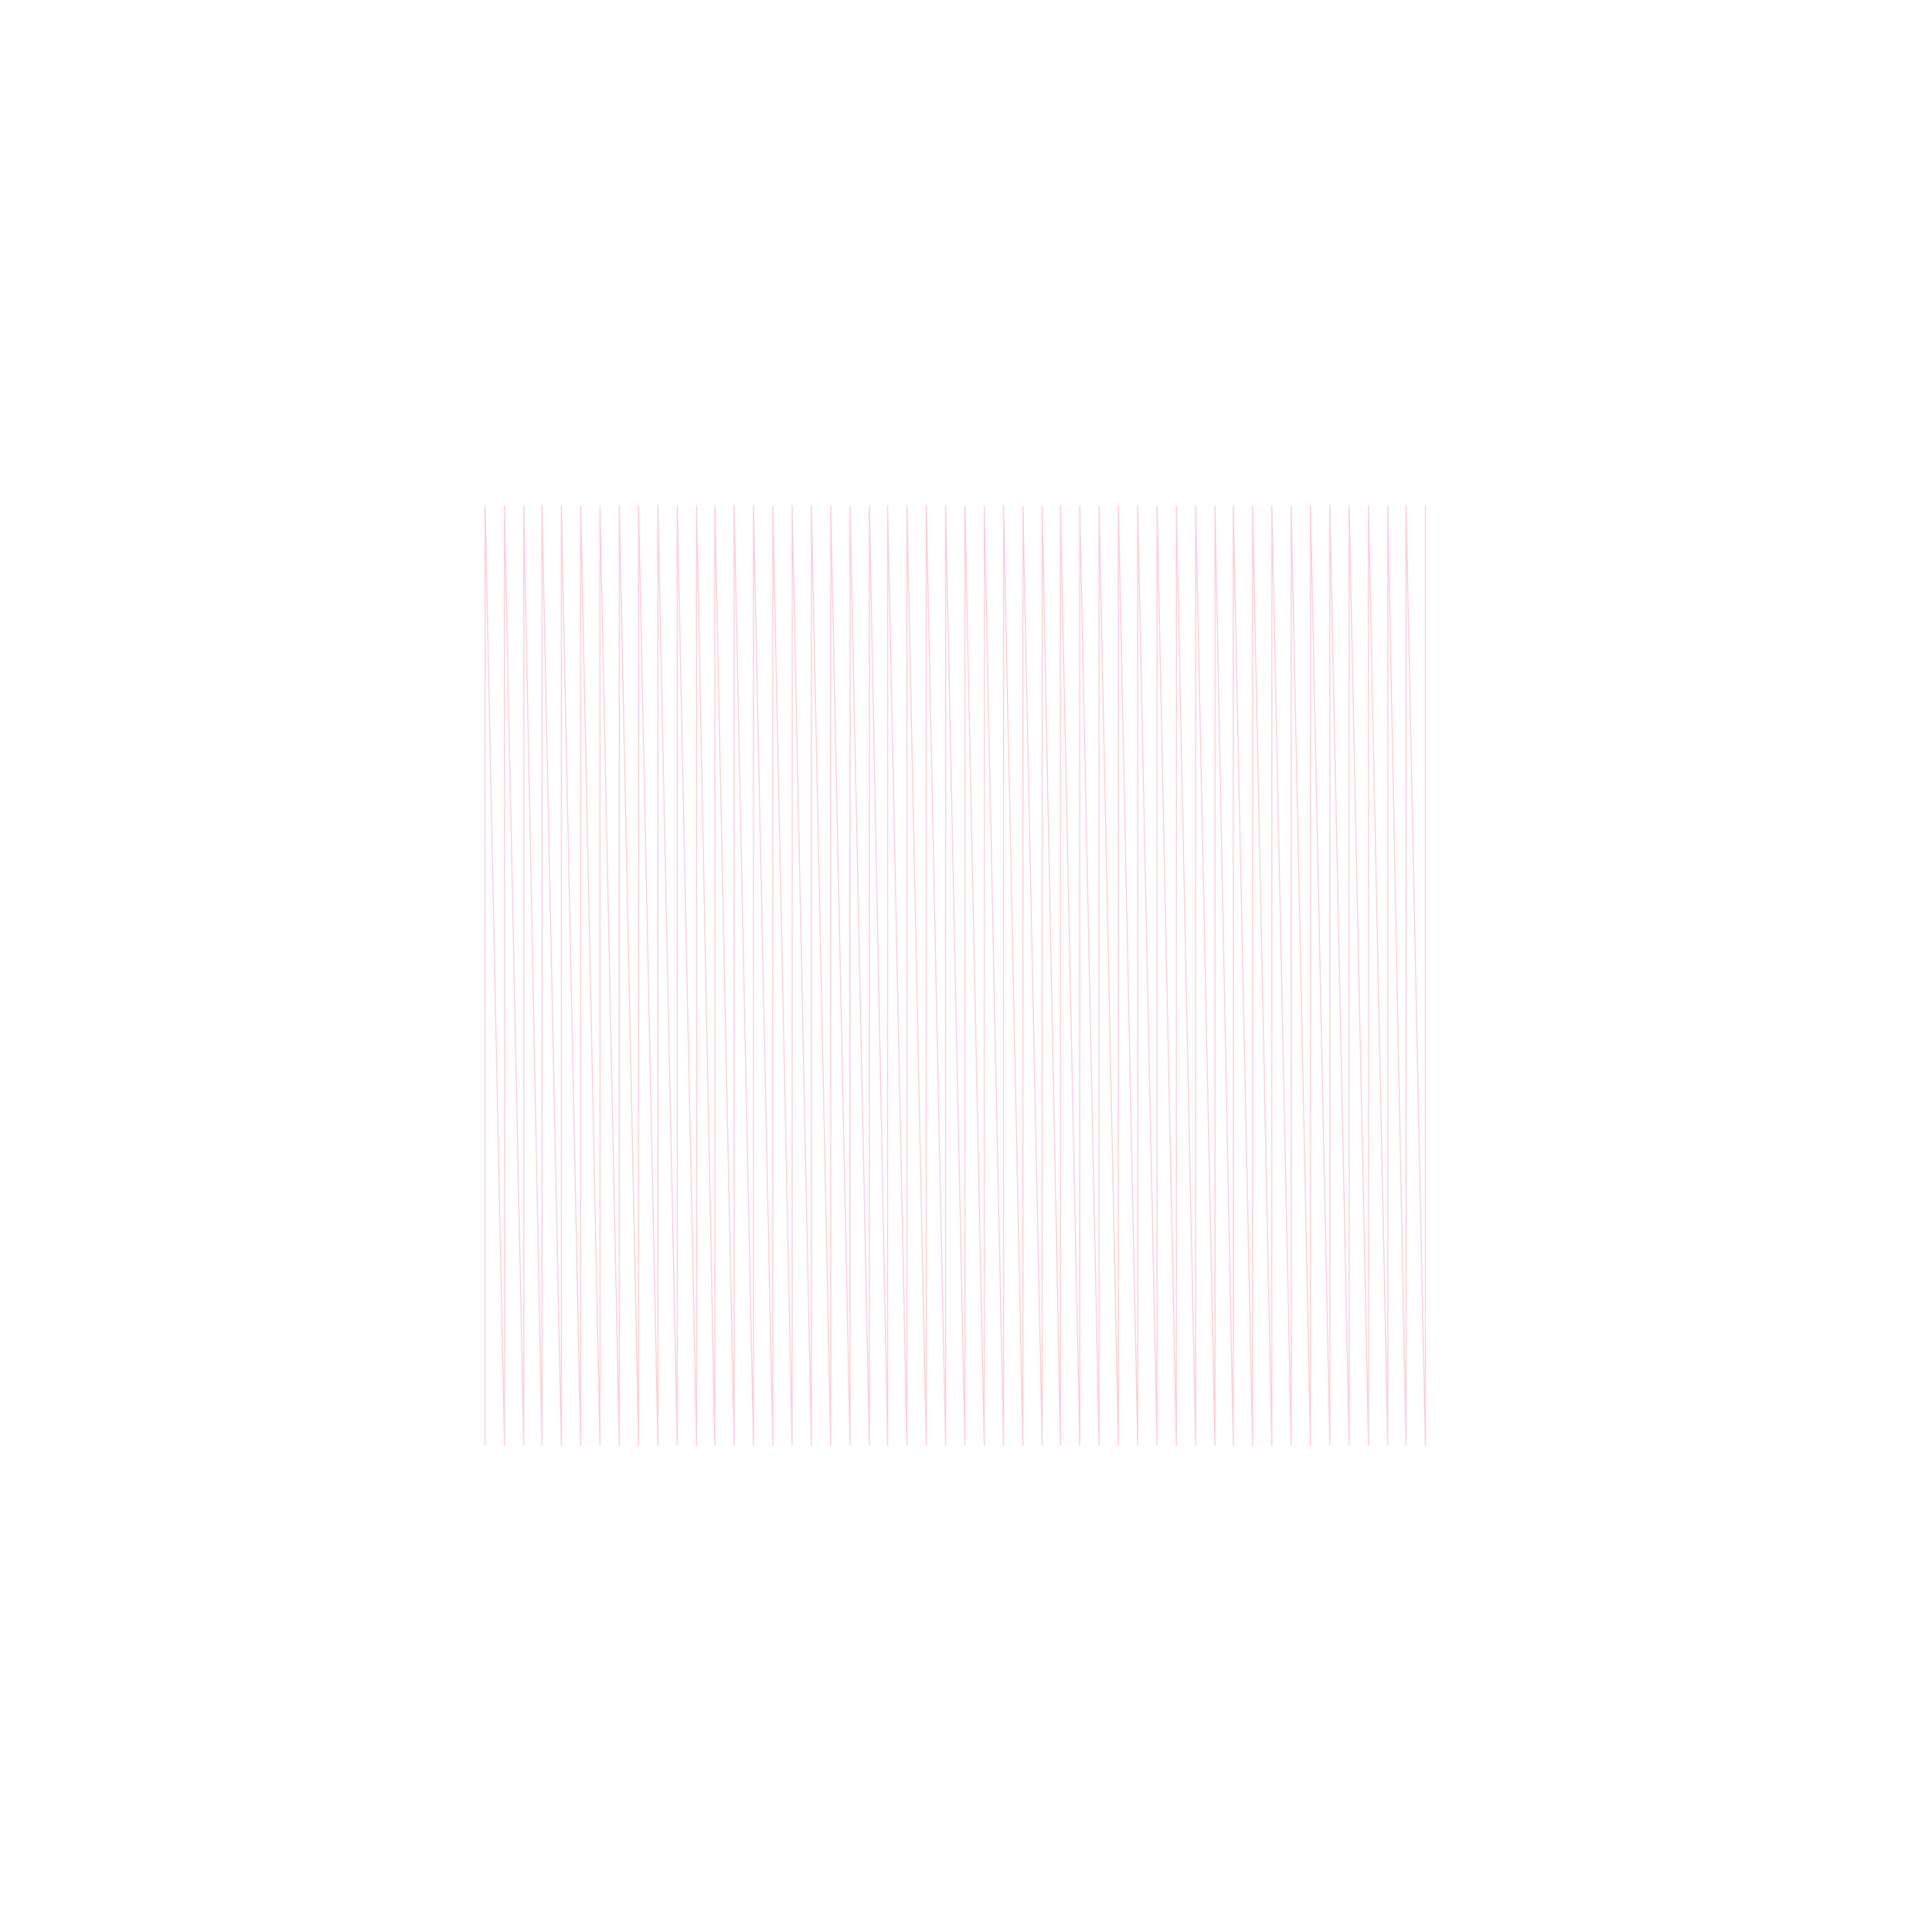 <svg width="1800" height="1800" viewBox="0 0 1800 1800" xmlns="http://www.w3.org/2000/svg">
<polyline fill="none" opacity="1" stroke="#FFCDD2" stroke-width="1" points="452,1347 452,1329 452,1311 452,1294 452,1276 452,1258 452,1240 452,1222 452,1204 452,1186 452,1168 452,1150 452,1133 452,1115 452,1097 452,1079 452,1061 452,1043 452,1025 452,1007 452,989 452,972 452,954 452,936 452,918 452,900 452,882 452,864 452,846 452,828 452,811 452,793 452,775 452,757 452,739 452,721 452,703 452,685 452,667 452,650 452,632 452,614 452,596 452,578 452,560 452,542 452,524 452,506 452,489 452,471 470,1347 470,1329 470,1311 470,1294 470,1276 470,1258 470,1240 470,1222 470,1204 470,1186 470,1168 470,1150 470,1133 470,1115 470,1097 470,1079 470,1061 470,1043 470,1025 470,1007 470,989 470,972 470,954 470,936 470,918 470,900 470,882 470,864 470,846 470,828 470,811 470,793 470,775 470,757 470,739 470,721 470,703 470,685 470,667 470,650 470,632 470,614 470,596 470,578 470,560 470,542 470,524 470,506 470,489 470,471 488,1347 488,1329 488,1311 488,1294 488,1276 488,1258 488,1240 488,1222 488,1204 488,1186 488,1168 488,1150 488,1133 488,1115 488,1097 488,1079 488,1061 488,1043 488,1025 488,1007 488,989 488,972 488,954 488,936 488,918 488,900 488,882 488,864 488,846 488,828 488,811 488,793 488,775 488,757 488,739 488,721 488,703 488,685 488,667 488,650 488,632 488,614 488,596 488,578 488,560 488,542 488,524 488,506 488,489 488,471 505,1347 505,1329 505,1311 505,1294 505,1276 505,1258 505,1240 505,1222 505,1204 505,1186 505,1168 505,1150 505,1133 505,1115 505,1097 505,1079 505,1061 505,1043 505,1025 505,1007 505,989 505,972 505,954 505,936 505,918 505,900 505,882 505,864 505,846 505,828 505,811 505,793 505,775 505,757 505,739 505,721 505,703 505,685 505,667 505,650 505,632 505,614 505,596 505,578 505,560 505,542 505,524 505,506 505,489 505,471 523,1347 523,1329 523,1311 523,1294 523,1276 523,1258 523,1240 523,1222 523,1204 523,1186 523,1168 523,1150 523,1133 523,1115 523,1097 523,1079 523,1061 523,1043 523,1025 523,1007 523,989 523,972 523,954 523,936 523,918 523,900 523,882 523,864 523,846 523,828 523,811 523,793 523,775 523,757 523,739 523,721 523,703 523,685 523,667 523,650 523,632 523,614 523,596 523,578 523,560 523,542 523,524 523,506 523,489 523,471 541,1347 541,1329 541,1311 541,1294 541,1276 541,1258 541,1240 541,1222 541,1204 541,1186 541,1168 541,1150 541,1133 541,1115 541,1097 541,1079 541,1061 541,1043 541,1025 541,1007 541,989 541,972 541,954 541,936 541,918 541,900 541,882 541,864 541,846 541,828 541,811 541,793 541,775 541,757 541,739 541,721 541,703 541,685 541,667 541,650 541,632 541,614 541,596 541,578 541,560 541,542 541,524 541,506 541,489 541,471 559,1347 559,1329 559,1311 559,1294 559,1276 559,1258 559,1240 559,1222 559,1204 559,1186 559,1168 559,1150 559,1133 559,1115 559,1097 559,1079 559,1061 559,1043 559,1025 559,1007 559,989 559,972 559,954 559,936 559,918 559,900 559,882 559,864 559,846 559,828 559,811 559,793 559,775 559,757 559,739 559,721 559,703 559,685 559,667 559,650 559,632 559,614 559,596 559,578 559,560 559,542 559,524 559,506 559,489 559,471 577,1347 577,1329 577,1311 577,1294 577,1276 577,1258 577,1240 577,1222 577,1204 577,1186 577,1168 577,1150 577,1133 577,1115 577,1097 577,1079 577,1061 577,1043 577,1025 577,1007 577,989 577,972 577,954 577,936 577,918 577,900 577,882 577,864 577,846 577,828 577,811 577,793 577,775 577,757 577,739 577,721 577,703 577,685 577,667 577,650 577,632 577,614 577,596 577,578 577,560 577,542 577,524 577,506 577,489 577,471 595,1347 595,1329 595,1311 595,1294 595,1276 595,1258 595,1240 595,1222 595,1204 595,1186 595,1168 595,1150 595,1133 595,1115 595,1097 595,1079 595,1061 595,1043 595,1025 595,1007 595,989 595,972 595,954 595,936 595,918 595,900 595,882 595,864 595,846 595,828 595,811 595,793 595,775 595,757 595,739 595,721 595,703 595,685 595,667 595,650 595,632 595,614 595,596 595,578 595,560 595,542 595,524 595,506 595,489 595,471 613,1347 613,1329 613,1311 613,1294 613,1276 613,1258 613,1240 613,1222 613,1204 613,1186 613,1168 613,1150 613,1133 613,1115 613,1097 613,1079 613,1061 613,1043 613,1025 613,1007 613,989 613,972 613,954 613,936 613,918 613,900 613,882 613,864 613,846 613,828 613,811 613,793 613,775 613,757 613,739 613,721 613,703 613,685 613,667 613,650 613,632 613,614 613,596 613,578 613,560 613,542 613,524 613,506 613,489 613,471 631,1347 631,1329 631,1311 631,1294 631,1276 631,1258 631,1240 631,1222 631,1204 631,1186 631,1168 631,1150 631,1133 631,1115 631,1097 631,1079 631,1061 631,1043 631,1025 631,1007 631,989 631,972 631,954 631,936 631,918 631,900 631,882 631,864 631,846 631,828 631,811 631,793 631,775 631,757 631,739 631,721 631,703 631,685 631,667 631,650 631,632 631,614 631,596 631,578 631,560 631,542 631,524 631,506 631,489 631,471 649,1347 649,1329 649,1311 649,1294 649,1276 649,1258 649,1240 649,1222 649,1204 649,1186 649,1168 649,1150 649,1133 649,1115 649,1097 649,1079 649,1061 649,1043 649,1025 649,1007 649,989 649,972 649,954 649,936 649,918 649,900 649,882 649,864 649,846 649,828 649,811 649,793 649,775 649,757 649,739 649,721 649,703 649,685 649,667 649,650 649,632 649,614 649,596 649,578 649,560 649,542 649,524 649,506 649,489 649,471 666,1347 666,1329 666,1311 666,1294 666,1276 666,1258 666,1240 666,1222 666,1204 666,1186 666,1168 666,1150 666,1133 666,1115 666,1097 666,1079 666,1061 666,1043 666,1025 666,1007 666,989 666,972 666,954 666,936 666,918 666,900 666,882 666,864 666,846 666,828 666,811 666,793 666,775 666,757 666,739 666,721 666,703 666,685 666,667 666,650 666,632 666,614 666,596 666,578 666,560 666,542 666,524 666,506 666,489 666,471 684,1347 684,1329 684,1311 684,1294 684,1276 684,1258 684,1240 684,1222 684,1204 684,1186 684,1168 684,1150 684,1133 684,1115 684,1097 684,1079 684,1061 684,1043 684,1025 684,1007 684,989 684,972 684,954 684,936 684,918 684,900 684,882 684,864 684,846 684,828 684,811 684,793 684,775 684,757 684,739 684,721 684,703 684,685 684,667 684,650 684,632 684,614 684,596 684,578 684,560 684,542 684,524 684,506 684,489 684,471 702,1347 702,1329 702,1311 702,1294 702,1276 702,1258 702,1240 702,1222 702,1204 702,1186 702,1168 702,1150 702,1133 702,1115 702,1097 702,1079 702,1061 702,1043 702,1025 702,1007 702,989 702,972 702,954 702,936 702,918 702,900 702,882 702,864 702,846 702,828 702,811 702,793 702,775 702,757 702,739 702,721 702,703 702,685 702,667 702,650 702,632 702,614 702,596 702,578 702,560 702,542 702,524 702,506 702,489 702,471 720,1347 720,1329 720,1311 720,1294 720,1276 720,1258 720,1240 720,1222 720,1204 720,1186 720,1168 720,1150 720,1133 720,1115 720,1097 720,1079 720,1061 720,1043 720,1025 720,1007 720,989 720,972 720,954 720,936 720,918 720,900 720,882 720,864 720,846 720,828 720,811 720,793 720,775 720,757 720,739 720,721 720,703 720,685 720,667 720,650 720,632 720,614 720,596 720,578 720,560 720,542 720,524 720,506 720,489 720,471 738,1347 738,1329 738,1311 738,1294 738,1276 738,1258 738,1240 738,1222 738,1204 738,1186 738,1168 738,1150 738,1133 738,1115 738,1097 738,1079 738,1061 738,1043 738,1025 738,1007 738,989 738,972 738,954 738,936 738,918 738,900 738,882 738,864 738,846 738,828 738,811 738,793 738,775 738,757 738,739 738,721 738,703 738,685 738,667 738,650 738,632 738,614 738,596 738,578 738,560 738,542 738,524 738,506 738,489 738,471 756,1347 756,1329 756,1311 756,1294 756,1276 756,1258 756,1240 756,1222 756,1204 756,1186 756,1168 756,1150 756,1133 756,1115 756,1097 756,1079 756,1061 756,1043 756,1025 756,1007 756,989 756,972 756,954 756,936 756,918 756,900 756,882 756,864 756,846 756,828 756,811 756,793 756,775 756,757 756,739 756,721 756,703 756,685 756,667 756,650 756,632 756,614 756,596 756,578 756,560 756,542 756,524 756,506 756,489 756,471 774,1347 774,1329 774,1311 774,1294 774,1276 774,1258 774,1240 774,1222 774,1204 774,1186 774,1168 774,1150 774,1133 774,1115 774,1097 774,1079 774,1061 774,1043 774,1025 774,1007 774,989 774,972 774,954 774,936 774,918 774,900 774,882 774,864 774,846 774,828 774,811 774,793 774,775 774,757 774,739 774,721 774,703 774,685 774,667 774,650 774,632 774,614 774,596 774,578 774,560 774,542 774,524 774,506 774,489 774,471 792,1347 792,1329 792,1311 792,1294 792,1276 792,1258 792,1240 792,1222 792,1204 792,1186 792,1168 792,1150 792,1133 792,1115 792,1097 792,1079 792,1061 792,1043 792,1025 792,1007 792,989 792,972 792,954 792,936 792,918 792,900 792,882 792,864 792,846 792,828 792,811 792,793 792,775 792,757 792,739 792,721 792,703 792,685 792,667 792,650 792,632 792,614 792,596 792,578 792,560 792,542 792,524 792,506 792,489 792,471 810,1347 810,1329 810,1311 810,1294 810,1276 810,1258 810,1240 810,1222 810,1204 810,1186 810,1168 810,1150 810,1133 810,1115 810,1097 810,1079 810,1061 810,1043 810,1025 810,1007 810,989 810,972 810,954 810,936 810,918 810,900 810,882 810,864 810,846 810,828 810,811 810,793 810,775 810,757 810,739 810,721 810,703 810,685 810,667 810,650 810,632 810,614 810,596 810,578 810,560 810,542 810,524 810,506 810,489 810,471 827,1347 827,1329 827,1311 827,1294 827,1276 827,1258 827,1240 827,1222 827,1204 827,1186 827,1168 827,1150 827,1133 827,1115 827,1097 827,1079 827,1061 827,1043 827,1025 827,1007 827,989 827,972 827,954 827,936 827,918 827,900 827,882 827,864 827,846 827,828 827,811 827,793 827,775 827,757 827,739 827,721 827,703 827,685 827,667 827,650 827,632 827,614 827,596 827,578 827,560 827,542 827,524 827,506 827,489 827,471 845,1347 845,1329 845,1311 845,1294 845,1276 845,1258 845,1240 845,1222 845,1204 845,1186 845,1168 845,1150 845,1133 845,1115 845,1097 845,1079 845,1061 845,1043 845,1025 845,1007 845,989 845,972 845,954 845,936 845,918 845,900 845,882 845,864 845,846 845,828 845,811 845,793 845,775 845,757 845,739 845,721 845,703 845,685 845,667 845,650 845,632 845,614 845,596 845,578 845,560 845,542 845,524 845,506 845,489 845,471 863,1347 863,1329 863,1311 863,1294 863,1276 863,1258 863,1240 863,1222 863,1204 863,1186 863,1168 863,1150 863,1133 863,1115 863,1097 863,1079 863,1061 863,1043 863,1025 863,1007 863,989 863,972 863,954 863,936 863,918 863,900 863,882 863,864 863,846 863,828 863,811 863,793 863,775 863,757 863,739 863,721 863,703 863,685 863,667 863,650 863,632 863,614 863,596 863,578 863,560 863,542 863,524 863,506 863,489 863,471 881,1347 881,1329 881,1311 881,1294 881,1276 881,1258 881,1240 881,1222 881,1204 881,1186 881,1168 881,1150 881,1133 881,1115 881,1097 881,1079 881,1061 881,1043 881,1025 881,1007 881,989 881,972 881,954 881,936 881,918 881,900 881,882 881,864 881,846 881,828 881,811 881,793 881,775 881,757 881,739 881,721 881,703 881,685 881,667 881,650 881,632 881,614 881,596 881,578 881,560 881,542 881,524 881,506 881,489 881,471 899,1347 899,1329 899,1311 899,1294 899,1276 899,1258 899,1240 899,1222 899,1204 899,1186 899,1168 899,1150 899,1133 899,1115 899,1097 899,1079 899,1061 899,1043 899,1025 899,1007 899,989 899,972 899,954 899,936 899,918 899,900 899,882 899,864 899,846 899,828 899,811 899,793 899,775 899,757 899,739 899,721 899,703 899,685 899,667 899,650 899,632 899,614 899,596 899,578 899,560 899,542 899,524 899,506 899,489 899,471 917,1347 917,1329 917,1311 917,1294 917,1276 917,1258 917,1240 917,1222 917,1204 917,1186 917,1168 917,1150 917,1133 917,1115 917,1097 917,1079 917,1061 917,1043 917,1025 917,1007 917,989 917,972 917,954 917,936 917,918 917,900 917,882 917,864 917,846 917,828 917,811 917,793 917,775 917,757 917,739 917,721 917,703 917,685 917,667 917,650 917,632 917,614 917,596 917,578 917,560 917,542 917,524 917,506 917,489 917,471 935,1347 935,1329 935,1311 935,1294 935,1276 935,1258 935,1240 935,1222 935,1204 935,1186 935,1168 935,1150 935,1133 935,1115 935,1097 935,1079 935,1061 935,1043 935,1025 935,1007 935,989 935,972 935,954 935,936 935,918 935,900 935,882 935,864 935,846 935,828 935,811 935,793 935,775 935,757 935,739 935,721 935,703 935,685 935,667 935,650 935,632 935,614 935,596 935,578 935,560 935,542 935,524 935,506 935,489 935,471 953,1347 953,1329 953,1311 953,1294 953,1276 953,1258 953,1240 953,1222 953,1204 953,1186 953,1168 953,1150 953,1133 953,1115 953,1097 953,1079 953,1061 953,1043 953,1025 953,1007 953,989 953,972 953,954 953,936 953,918 953,900 953,882 953,864 953,846 953,828 953,811 953,793 953,775 953,757 953,739 953,721 953,703 953,685 953,667 953,650 953,632 953,614 953,596 953,578 953,560 953,542 953,524 953,506 953,489 953,471 971,1347 971,1329 971,1311 971,1294 971,1276 971,1258 971,1240 971,1222 971,1204 971,1186 971,1168 971,1150 971,1133 971,1115 971,1097 971,1079 971,1061 971,1043 971,1025 971,1007 971,989 971,972 971,954 971,936 971,918 971,900 971,882 971,864 971,846 971,828 971,811 971,793 971,775 971,757 971,739 971,721 971,703 971,685 971,667 971,650 971,632 971,614 971,596 971,578 971,560 971,542 971,524 971,506 971,489 971,471 988,1347 988,1329 988,1311 988,1294 988,1276 988,1258 988,1240 988,1222 988,1204 988,1186 988,1168 988,1150 988,1133 988,1115 988,1097 988,1079 988,1061 988,1043 988,1025 988,1007 988,989 988,972 988,954 988,936 988,918 988,900 988,882 988,864 988,846 988,828 988,811 988,793 988,775 988,757 988,739 988,721 988,703 988,685 988,667 988,650 988,632 988,614 988,596 988,578 988,560 988,542 988,524 988,506 988,489 988,471 1006,1347 1006,1329 1006,1311 1006,1294 1006,1276 1006,1258 1006,1240 1006,1222 1006,1204 1006,1186 1006,1168 1006,1150 1006,1133 1006,1115 1006,1097 1006,1079 1006,1061 1006,1043 1006,1025 1006,1007 1006,989 1006,972 1006,954 1006,936 1006,918 1006,900 1006,882 1006,864 1006,846 1006,828 1006,811 1006,793 1006,775 1006,757 1006,739 1006,721 1006,703 1006,685 1006,667 1006,650 1006,632 1006,614 1006,596 1006,578 1006,560 1006,542 1006,524 1006,506 1006,489 1006,471 1024,1347 1024,1329 1024,1311 1024,1294 1024,1276 1024,1258 1024,1240 1024,1222 1024,1204 1024,1186 1024,1168 1024,1150 1024,1133 1024,1115 1024,1097 1024,1079 1024,1061 1024,1043 1024,1025 1024,1007 1024,989 1024,972 1024,954 1024,936 1024,918 1024,900 1024,882 1024,864 1024,846 1024,828 1024,811 1024,793 1024,775 1024,757 1024,739 1024,721 1024,703 1024,685 1024,667 1024,650 1024,632 1024,614 1024,596 1024,578 1024,560 1024,542 1024,524 1024,506 1024,489 1024,471 1042,1347 1042,1329 1042,1311 1042,1294 1042,1276 1042,1258 1042,1240 1042,1222 1042,1204 1042,1186 1042,1168 1042,1150 1042,1133 1042,1115 1042,1097 1042,1079 1042,1061 1042,1043 1042,1025 1042,1007 1042,989 1042,972 1042,954 1042,936 1042,918 1042,900 1042,882 1042,864 1042,846 1042,828 1042,811 1042,793 1042,775 1042,757 1042,739 1042,721 1042,703 1042,685 1042,667 1042,650 1042,632 1042,614 1042,596 1042,578 1042,560 1042,542 1042,524 1042,506 1042,489 1042,471 1060,1347 1060,1329 1060,1311 1060,1294 1060,1276 1060,1258 1060,1240 1060,1222 1060,1204 1060,1186 1060,1168 1060,1150 1060,1133 1060,1115 1060,1097 1060,1079 1060,1061 1060,1043 1060,1025 1060,1007 1060,989 1060,972 1060,954 1060,936 1060,918 1060,900 1060,882 1060,864 1060,846 1060,828 1060,811 1060,793 1060,775 1060,757 1060,739 1060,721 1060,703 1060,685 1060,667 1060,650 1060,632 1060,614 1060,596 1060,578 1060,560 1060,542 1060,524 1060,506 1060,489 1060,471 1078,1347 1078,1329 1078,1311 1078,1294 1078,1276 1078,1258 1078,1240 1078,1222 1078,1204 1078,1186 1078,1168 1078,1150 1078,1133 1078,1115 1078,1097 1078,1079 1078,1061 1078,1043 1078,1025 1078,1007 1078,989 1078,972 1078,954 1078,936 1078,918 1078,900 1078,882 1078,864 1078,846 1078,828 1078,811 1078,793 1078,775 1078,757 1078,739 1078,721 1078,703 1078,685 1078,667 1078,650 1078,632 1078,614 1078,596 1078,578 1078,560 1078,542 1078,524 1078,506 1078,489 1078,471 1096,1347 1096,1329 1096,1311 1096,1294 1096,1276 1096,1258 1096,1240 1096,1222 1096,1204 1096,1186 1096,1168 1096,1150 1096,1133 1096,1115 1096,1097 1096,1079 1096,1061 1096,1043 1096,1025 1096,1007 1096,989 1096,972 1096,954 1096,936 1096,918 1096,900 1096,882 1096,864 1096,846 1096,828 1096,811 1096,793 1096,775 1096,757 1096,739 1096,721 1096,703 1096,685 1096,667 1096,650 1096,632 1096,614 1096,596 1096,578 1096,560 1096,542 1096,524 1096,506 1096,489 1096,471 1114,1347 1114,1329 1114,1311 1114,1294 1114,1276 1114,1258 1114,1240 1114,1222 1114,1204 1114,1186 1114,1168 1114,1150 1114,1133 1114,1115 1114,1097 1114,1079 1114,1061 1114,1043 1114,1025 1114,1007 1114,989 1114,972 1114,954 1114,936 1114,918 1114,900 1114,882 1114,864 1114,846 1114,828 1114,811 1114,793 1114,775 1114,757 1114,739 1114,721 1114,703 1114,685 1114,667 1114,650 1114,632 1114,614 1114,596 1114,578 1114,560 1114,542 1114,524 1114,506 1114,489 1114,471 1132,1347 1132,1329 1132,1311 1132,1294 1132,1276 1132,1258 1132,1240 1132,1222 1132,1204 1132,1186 1132,1168 1132,1150 1132,1133 1132,1115 1132,1097 1132,1079 1132,1061 1132,1043 1132,1025 1132,1007 1132,989 1132,972 1132,954 1132,936 1132,918 1132,900 1132,882 1132,864 1132,846 1132,828 1132,811 1132,793 1132,775 1132,757 1132,739 1132,721 1132,703 1132,685 1132,667 1132,650 1132,632 1132,614 1132,596 1132,578 1132,560 1132,542 1132,524 1132,506 1132,489 1132,471 1149,1347 1149,1329 1149,1311 1149,1294 1149,1276 1149,1258 1149,1240 1149,1222 1149,1204 1149,1186 1149,1168 1149,1150 1149,1133 1149,1115 1149,1097 1149,1079 1149,1061 1149,1043 1149,1025 1149,1007 1149,989 1149,972 1149,954 1149,936 1149,918 1149,900 1149,882 1149,864 1149,846 1149,828 1149,811 1149,793 1149,775 1149,757 1149,739 1149,721 1149,703 1149,685 1149,667 1149,650 1149,632 1149,614 1149,596 1149,578 1149,560 1149,542 1149,524 1149,506 1149,489 1149,471 1167,1347 1167,1329 1167,1311 1167,1294 1167,1276 1167,1258 1167,1240 1167,1222 1167,1204 1167,1186 1167,1168 1167,1150 1167,1133 1167,1115 1167,1097 1167,1079 1167,1061 1167,1043 1167,1025 1167,1007 1167,989 1167,972 1167,954 1167,936 1167,918 1167,900 1167,882 1167,864 1167,846 1167,828 1167,811 1167,793 1167,775 1167,757 1167,739 1167,721 1167,703 1167,685 1167,667 1167,650 1167,632 1167,614 1167,596 1167,578 1167,560 1167,542 1167,524 1167,506 1167,489 1167,471 1185,1347 1185,1329 1185,1311 1185,1294 1185,1276 1185,1258 1185,1240 1185,1222 1185,1204 1185,1186 1185,1168 1185,1150 1185,1133 1185,1115 1185,1097 1185,1079 1185,1061 1185,1043 1185,1025 1185,1007 1185,989 1185,972 1185,954 1185,936 1185,918 1185,900 1185,882 1185,864 1185,846 1185,828 1185,811 1185,793 1185,775 1185,757 1185,739 1185,721 1185,703 1185,685 1185,667 1185,650 1185,632 1185,614 1185,596 1185,578 1185,560 1185,542 1185,524 1185,506 1185,489 1185,471 1203,1347 1203,1329 1203,1311 1203,1294 1203,1276 1203,1258 1203,1240 1203,1222 1203,1204 1203,1186 1203,1168 1203,1150 1203,1133 1203,1115 1203,1097 1203,1079 1203,1061 1203,1043 1203,1025 1203,1007 1203,989 1203,972 1203,954 1203,936 1203,918 1203,900 1203,882 1203,864 1203,846 1203,828 1203,811 1203,793 1203,775 1203,757 1203,739 1203,721 1203,703 1203,685 1203,667 1203,650 1203,632 1203,614 1203,596 1203,578 1203,560 1203,542 1203,524 1203,506 1203,489 1203,471 1221,1347 1221,1329 1221,1311 1221,1294 1221,1276 1221,1258 1221,1240 1221,1222 1221,1204 1221,1186 1221,1168 1221,1150 1221,1133 1221,1115 1221,1097 1221,1079 1221,1061 1221,1043 1221,1025 1221,1007 1221,989 1221,972 1221,954 1221,936 1221,918 1221,900 1221,882 1221,864 1221,846 1221,828 1221,811 1221,793 1221,775 1221,757 1221,739 1221,721 1221,703 1221,685 1221,667 1221,650 1221,632 1221,614 1221,596 1221,578 1221,560 1221,542 1221,524 1221,506 1221,489 1221,471 1239,1347 1239,1329 1239,1311 1239,1294 1239,1276 1239,1258 1239,1240 1239,1222 1239,1204 1239,1186 1239,1168 1239,1150 1239,1133 1239,1115 1239,1097 1239,1079 1239,1061 1239,1043 1239,1025 1239,1007 1239,989 1239,972 1239,954 1239,936 1239,918 1239,900 1239,882 1239,864 1239,846 1239,828 1239,811 1239,793 1239,775 1239,757 1239,739 1239,721 1239,703 1239,685 1239,667 1239,650 1239,632 1239,614 1239,596 1239,578 1239,560 1239,542 1239,524 1239,506 1239,489 1239,471 1257,1347 1257,1329 1257,1311 1257,1294 1257,1276 1257,1258 1257,1240 1257,1222 1257,1204 1257,1186 1257,1168 1257,1150 1257,1133 1257,1115 1257,1097 1257,1079 1257,1061 1257,1043 1257,1025 1257,1007 1257,989 1257,972 1257,954 1257,936 1257,918 1257,900 1257,882 1257,864 1257,846 1257,828 1257,811 1257,793 1257,775 1257,757 1257,739 1257,721 1257,703 1257,685 1257,667 1257,650 1257,632 1257,614 1257,596 1257,578 1257,560 1257,542 1257,524 1257,506 1257,489 1257,471 1275,1347 1275,1329 1275,1311 1275,1294 1275,1276 1275,1258 1275,1240 1275,1222 1275,1204 1275,1186 1275,1168 1275,1150 1275,1133 1275,1115 1275,1097 1275,1079 1275,1061 1275,1043 1275,1025 1275,1007 1275,989 1275,972 1275,954 1275,936 1275,918 1275,900 1275,882 1275,864 1275,846 1275,828 1275,811 1275,793 1275,775 1275,757 1275,739 1275,721 1275,703 1275,685 1275,667 1275,650 1275,632 1275,614 1275,596 1275,578 1275,560 1275,542 1275,524 1275,506 1275,489 1275,471 1293,1347 1293,1329 1293,1311 1293,1294 1293,1276 1293,1258 1293,1240 1293,1222 1293,1204 1293,1186 1293,1168 1293,1150 1293,1133 1293,1115 1293,1097 1293,1079 1293,1061 1293,1043 1293,1025 1293,1007 1293,989 1293,972 1293,954 1293,936 1293,918 1293,900 1293,882 1293,864 1293,846 1293,828 1293,811 1293,793 1293,775 1293,757 1293,739 1293,721 1293,703 1293,685 1293,667 1293,650 1293,632 1293,614 1293,596 1293,578 1293,560 1293,542 1293,524 1293,506 1293,489 1293,471 1310,1347 1310,1329 1310,1311 1310,1294 1310,1276 1310,1258 1310,1240 1310,1222 1310,1204 1310,1186 1310,1168 1310,1150 1310,1133 1310,1115 1310,1097 1310,1079 1310,1061 1310,1043 1310,1025 1310,1007 1310,989 1310,972 1310,954 1310,936 1310,918 1310,900 1310,882 1310,864 1310,846 1310,828 1310,811 1310,793 1310,775 1310,757 1310,739 1310,721 1310,703 1310,685 1310,667 1310,650 1310,632 1310,614 1310,596 1310,578 1310,560 1310,542 1310,524 1310,506 1310,489 1310,471 1328,1347 1328,1329 1328,1311 1328,1294 1328,1276 1328,1258 1328,1240 1328,1222 1328,1204 1328,1186 1328,1168 1328,1150 1328,1133 1328,1115 1328,1097 1328,1079 1328,1061 1328,1043 1328,1025 1328,1007 1328,989 1328,972 1328,954 1328,936 1328,918 1328,900 1328,882 1328,864 1328,846 1328,828 1328,811 1328,793 1328,775 1328,757 1328,739 1328,721 1328,703 1328,685 1328,667 1328,650 1328,632 1328,614 1328,596 1328,578 1328,560 1328,542 1328,524 1328,506 1328,489 1328,471 "/>
</svg>
